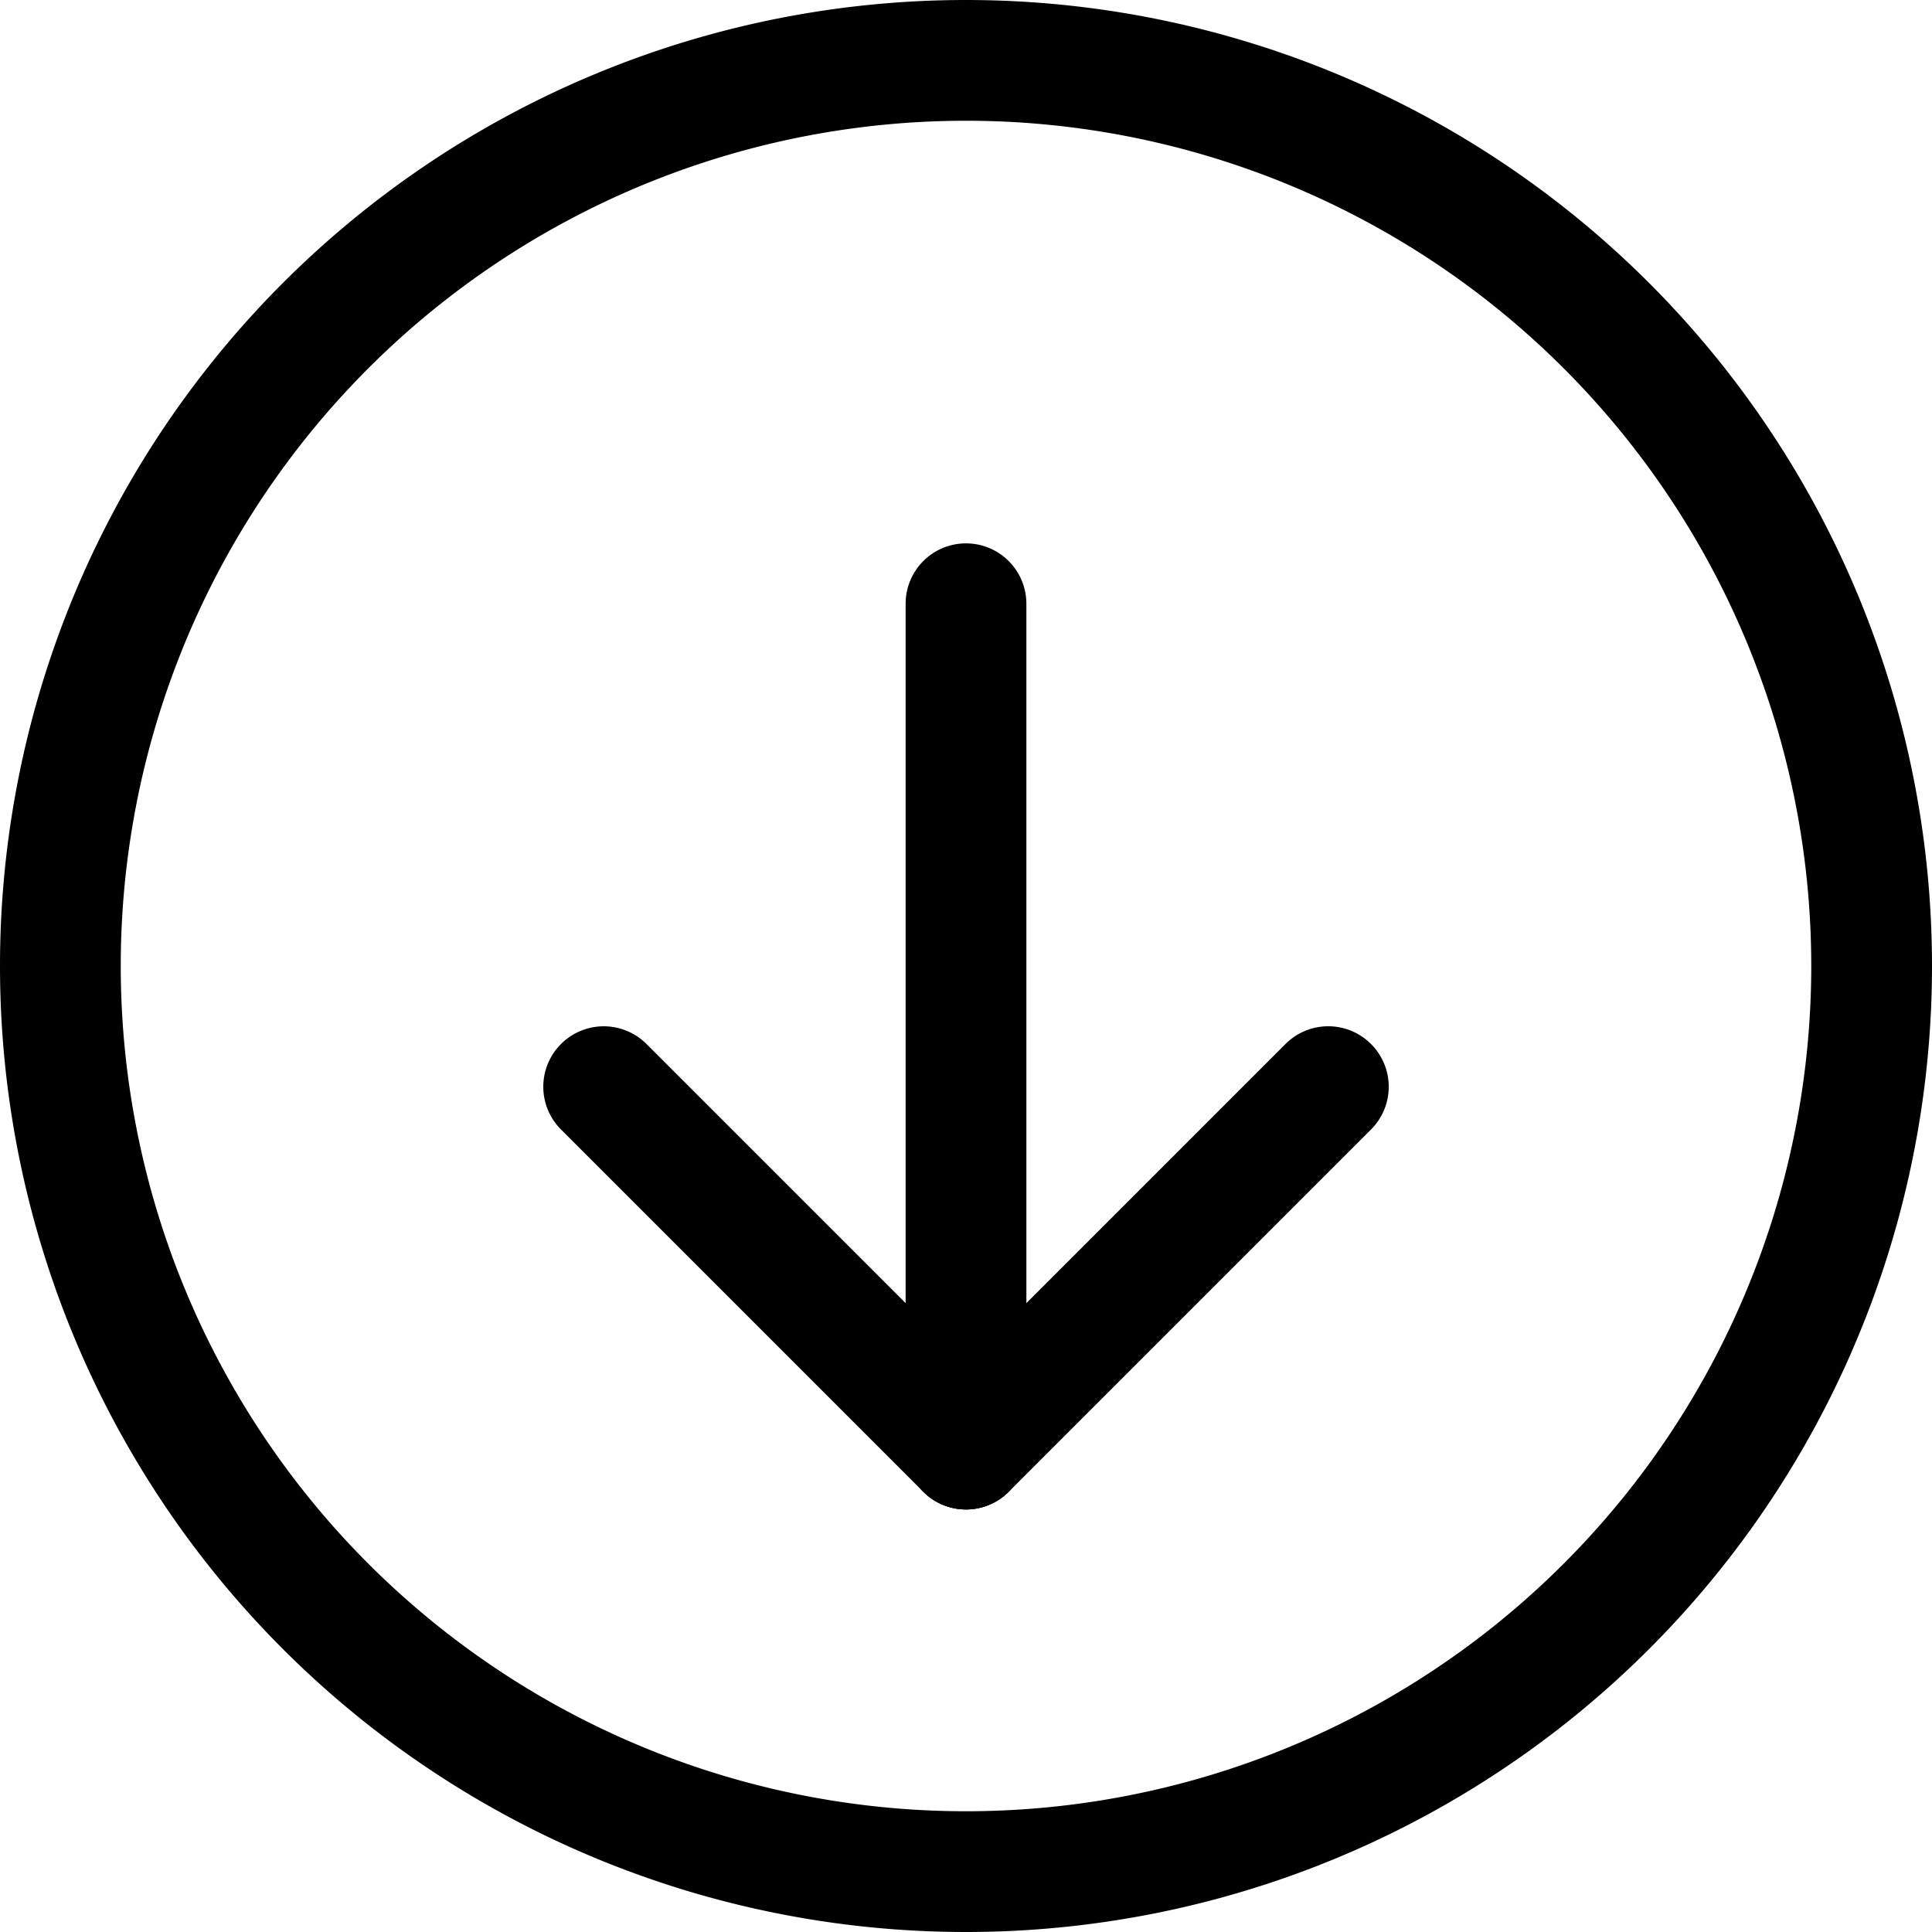<svg xmlns="http://www.w3.org/2000/svg" viewBox="0 0 16 16" preserveAspectRatio="xMidYMin meet"><path fill-rule="evenodd" d="M8 15A7 7 0 1 0 8 1a7 7 0 0 0 0 14Zm0 1A8 8 0 1 0 8 0a8 8 0 0 0 0 16Z" clip-rule="evenodd"/><path fill-rule="evenodd" d="M8 4.5a.5.5 0 0 1 .5.5v7a.5.5 0 0 1-1 0V5a.5.5 0 0 1 .5-.5Z" clip-rule="evenodd"/><path fill-rule="evenodd" d="M11.354 8.646a.5.5 0 0 1 0 .708l-3 3a.5.5 0 0 1-.708-.708l3-3a.5.5 0 0 1 .708 0Z" clip-rule="evenodd"/><path fill-rule="evenodd" d="M8.354 12.354a.5.5 0 0 0 0-.708l-3-3a.5.5 0 1 0-.708.708l3 3a.5.5 0 0 0 .708 0Z" clip-rule="evenodd"/></svg>